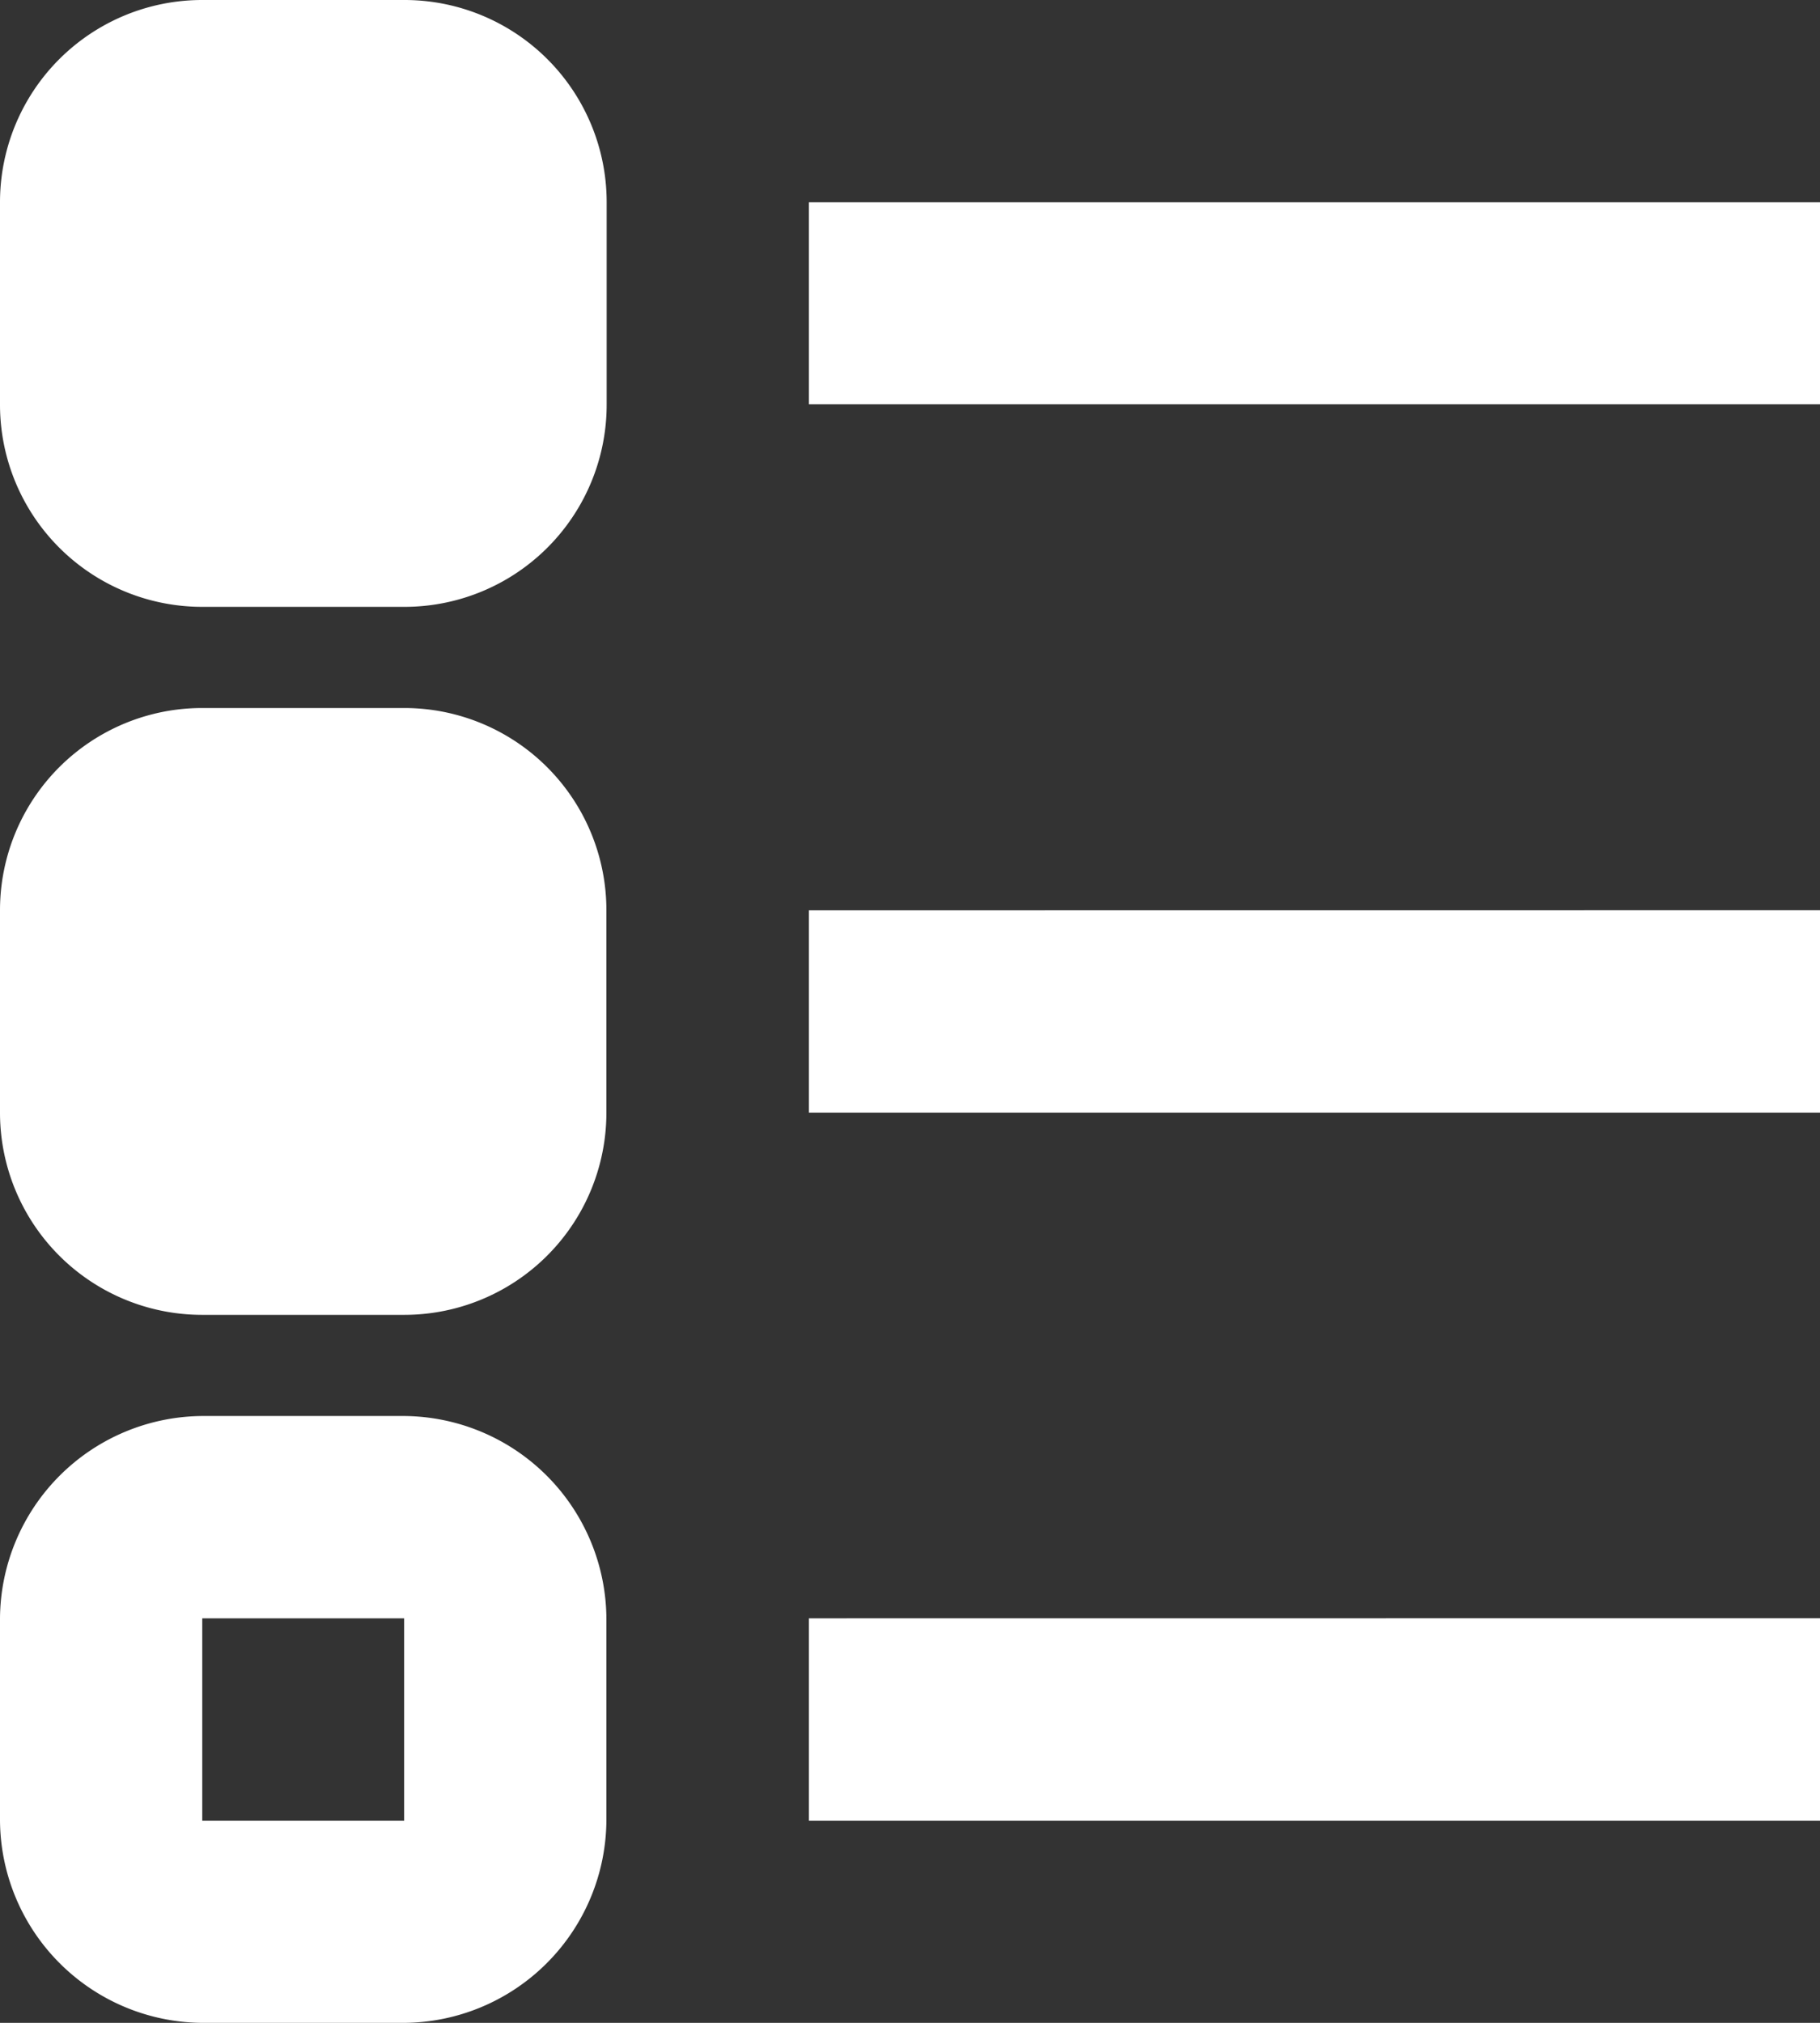 <svg xmlns="http://www.w3.org/2000/svg" width="20.265" height="22.517" viewBox="0 0 20.265 22.517">
  <rect x="0" y="0" width="20.265" height="22.517" fill="#333333" stroke="none"/>
  <path id="ic_sort_white_chapter" d="M5.252,2A2.251,2.251,0,0,0,3,4.252V6.5A2.251,2.251,0,0,0,5.252,8.755H7.5A2.251,2.251,0,0,0,9.755,6.5V4.252A2.251,2.251,0,0,0,7.5,2Zm6.755,2.252V6.5H23.265V4.252ZM5.252,9.881A2.251,2.251,0,0,0,3,12.132v2.252a2.251,2.251,0,0,0,2.252,2.252H7.5a2.251,2.251,0,0,0,2.252-2.252V12.132A2.251,2.251,0,0,0,7.5,9.881Zm6.755,2.252v2.252H23.265V12.132ZM5.252,17.762A2.268,2.268,0,0,0,3,20.013v2.252a2.268,2.268,0,0,0,2.252,2.252H7.5a2.268,2.268,0,0,0,2.252-2.252V20.013A2.268,2.268,0,0,0,7.5,17.762Zm0,2.252H7.5v2.252H5.252Zm6.755,0v2.252H23.265V20.013Z" transform="translate(-3 -2)" fill="#fff"/>
</svg>

